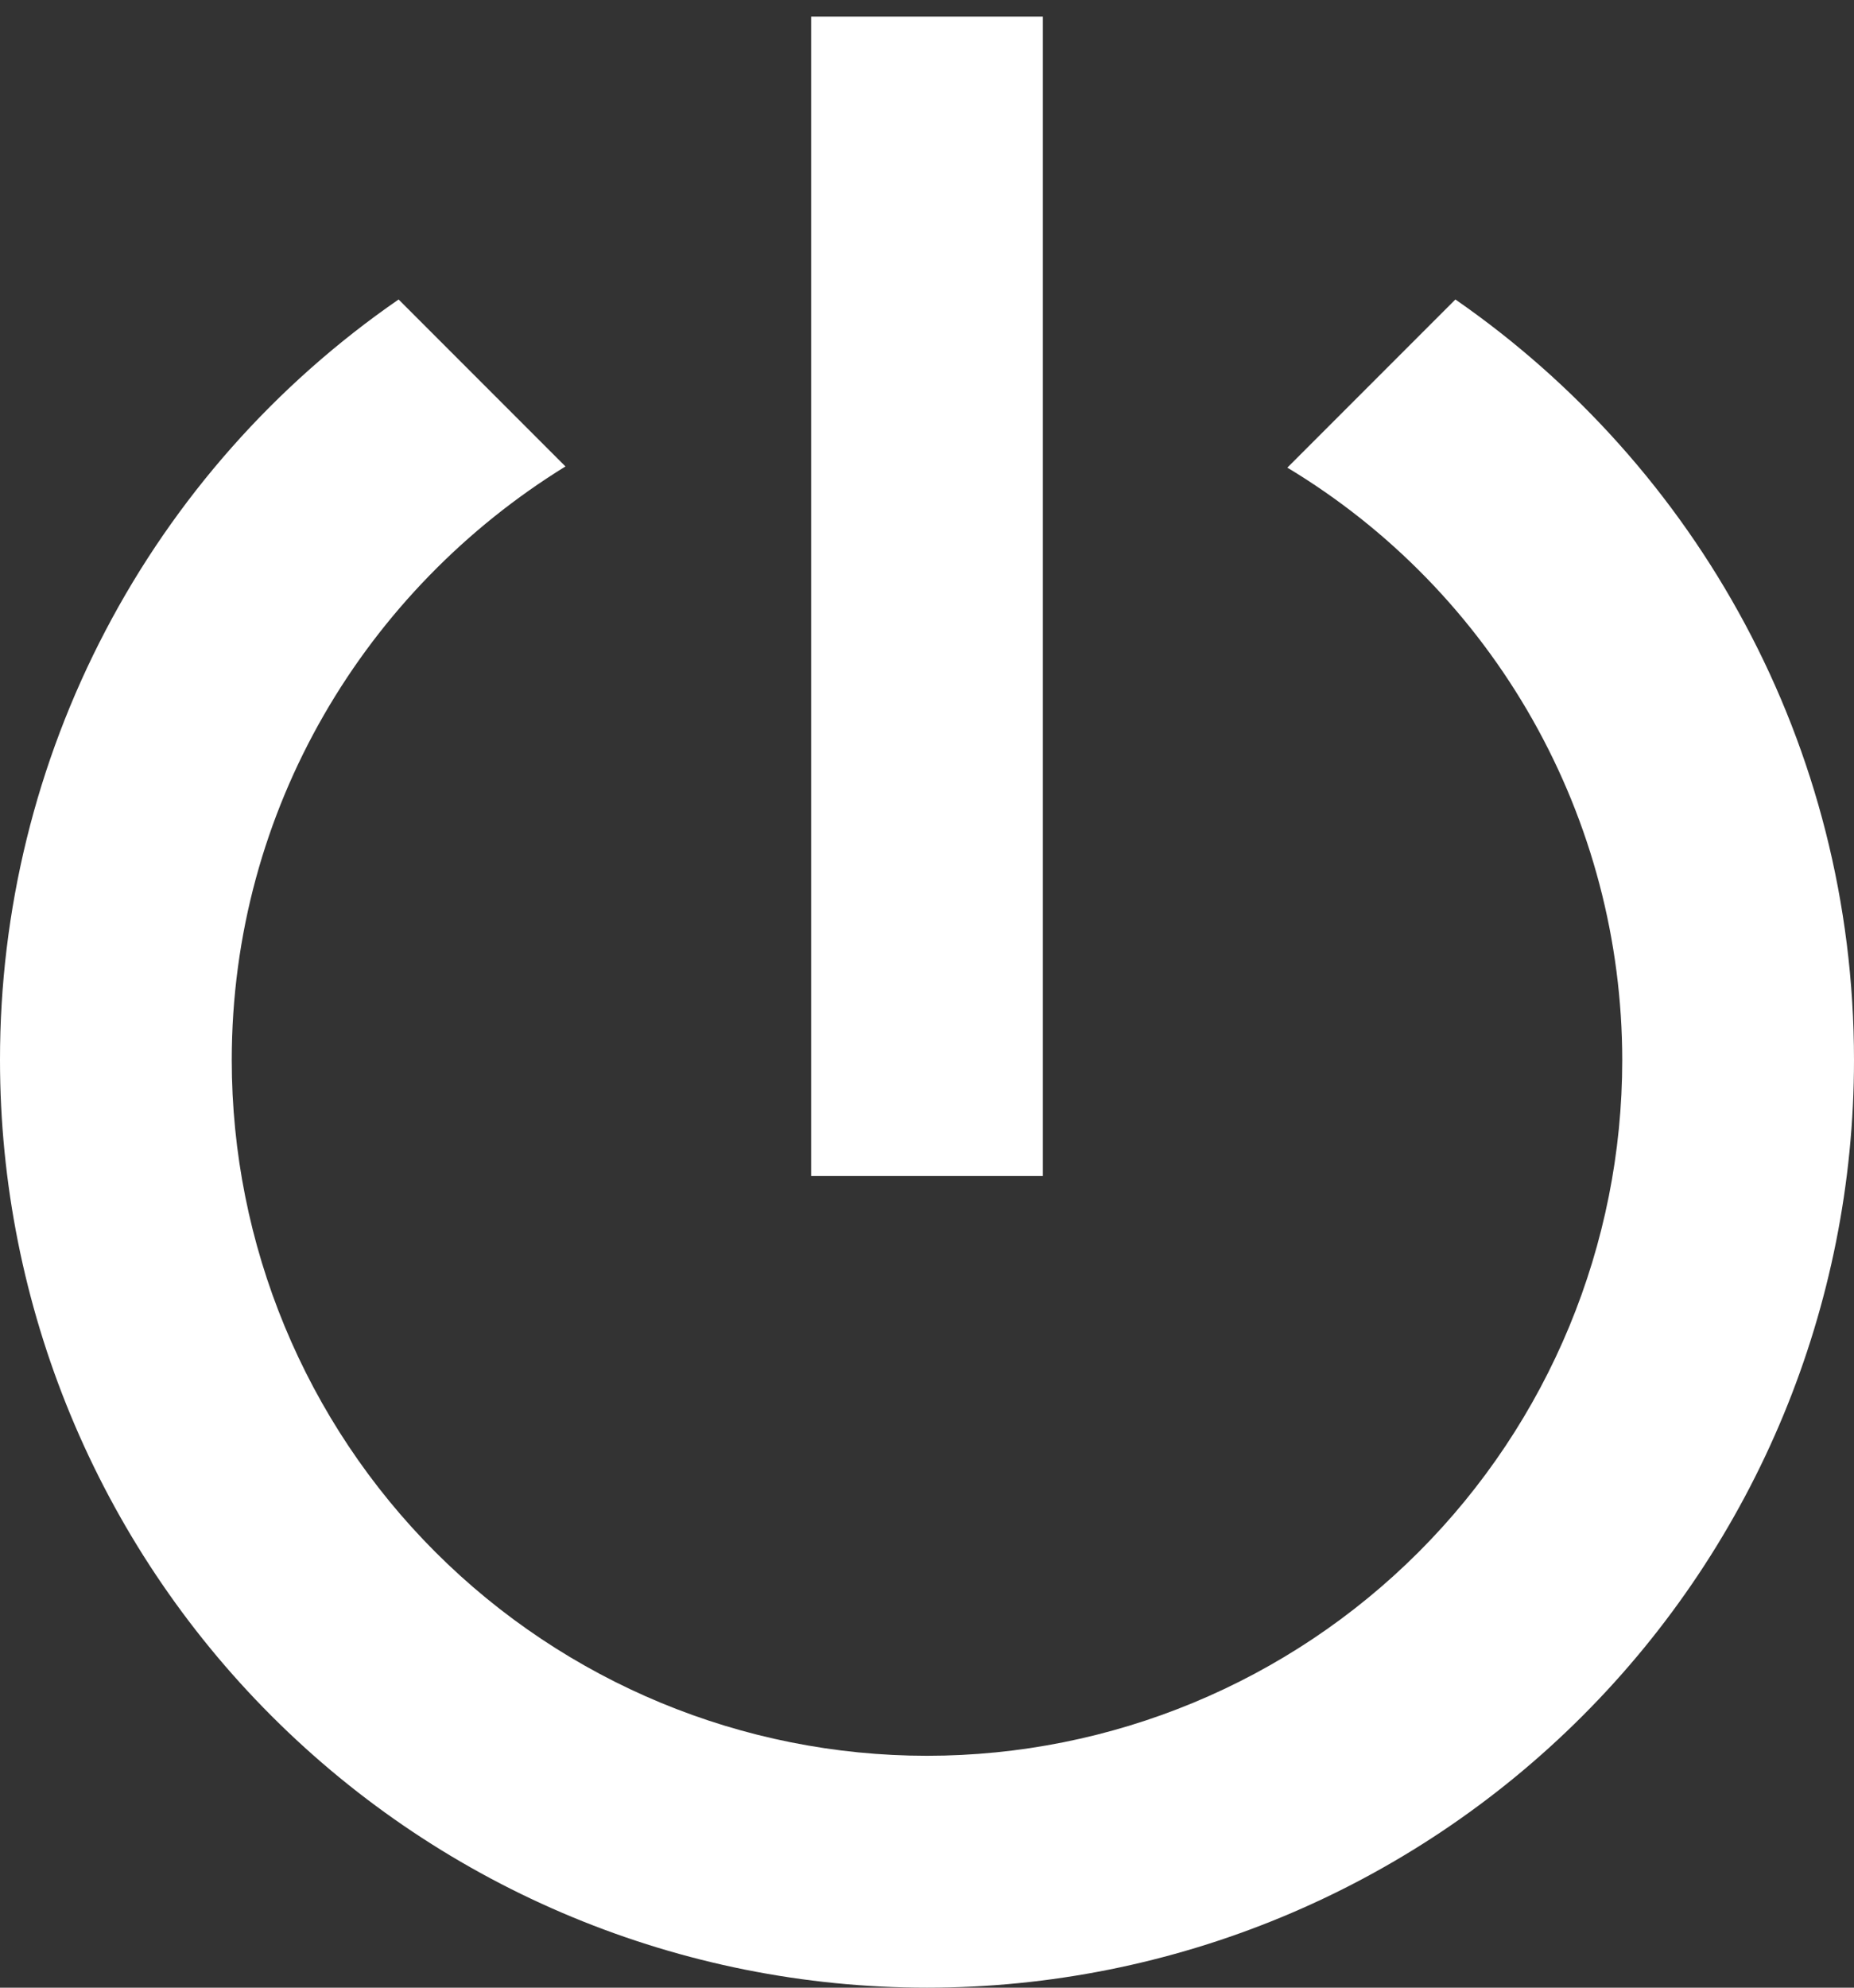 <svg width="28" height="30" viewBox="0 0 28 30" fill="none" xmlns="http://www.w3.org/2000/svg">
<rect x="0" y="0" width="28" height="30" fill="#333333" stroke="none"/>
<path d="M21.98 4.52L19.442 7.058C20.985 7.986 22.261 9.297 23.147 10.864C24.033 12.431 24.499 14.2 24.5 16C24.5 18.785 23.394 21.456 21.425 23.425C19.456 25.394 16.785 26.5 14 26.5C11.215 26.5 8.545 25.394 6.575 23.425C4.606 21.456 3.5 18.785 3.5 16C3.5 12.203 5.53 8.895 8.54 7.04L6.02 4.52C4.161 5.802 2.642 7.517 1.594 9.517C0.545 11.517 -0.002 13.742 5.8299e-06 16C5.8299e-06 19.713 1.475 23.274 4.101 25.899C6.726 28.525 10.287 30 14 30C17.713 30 21.274 28.525 23.899 25.899C26.525 23.274 28 19.713 28 16C28 11.24 25.62 7.04 21.98 4.52ZM15.75 0.25H12.25V17.75H15.75" fill="white"/>
</svg>
